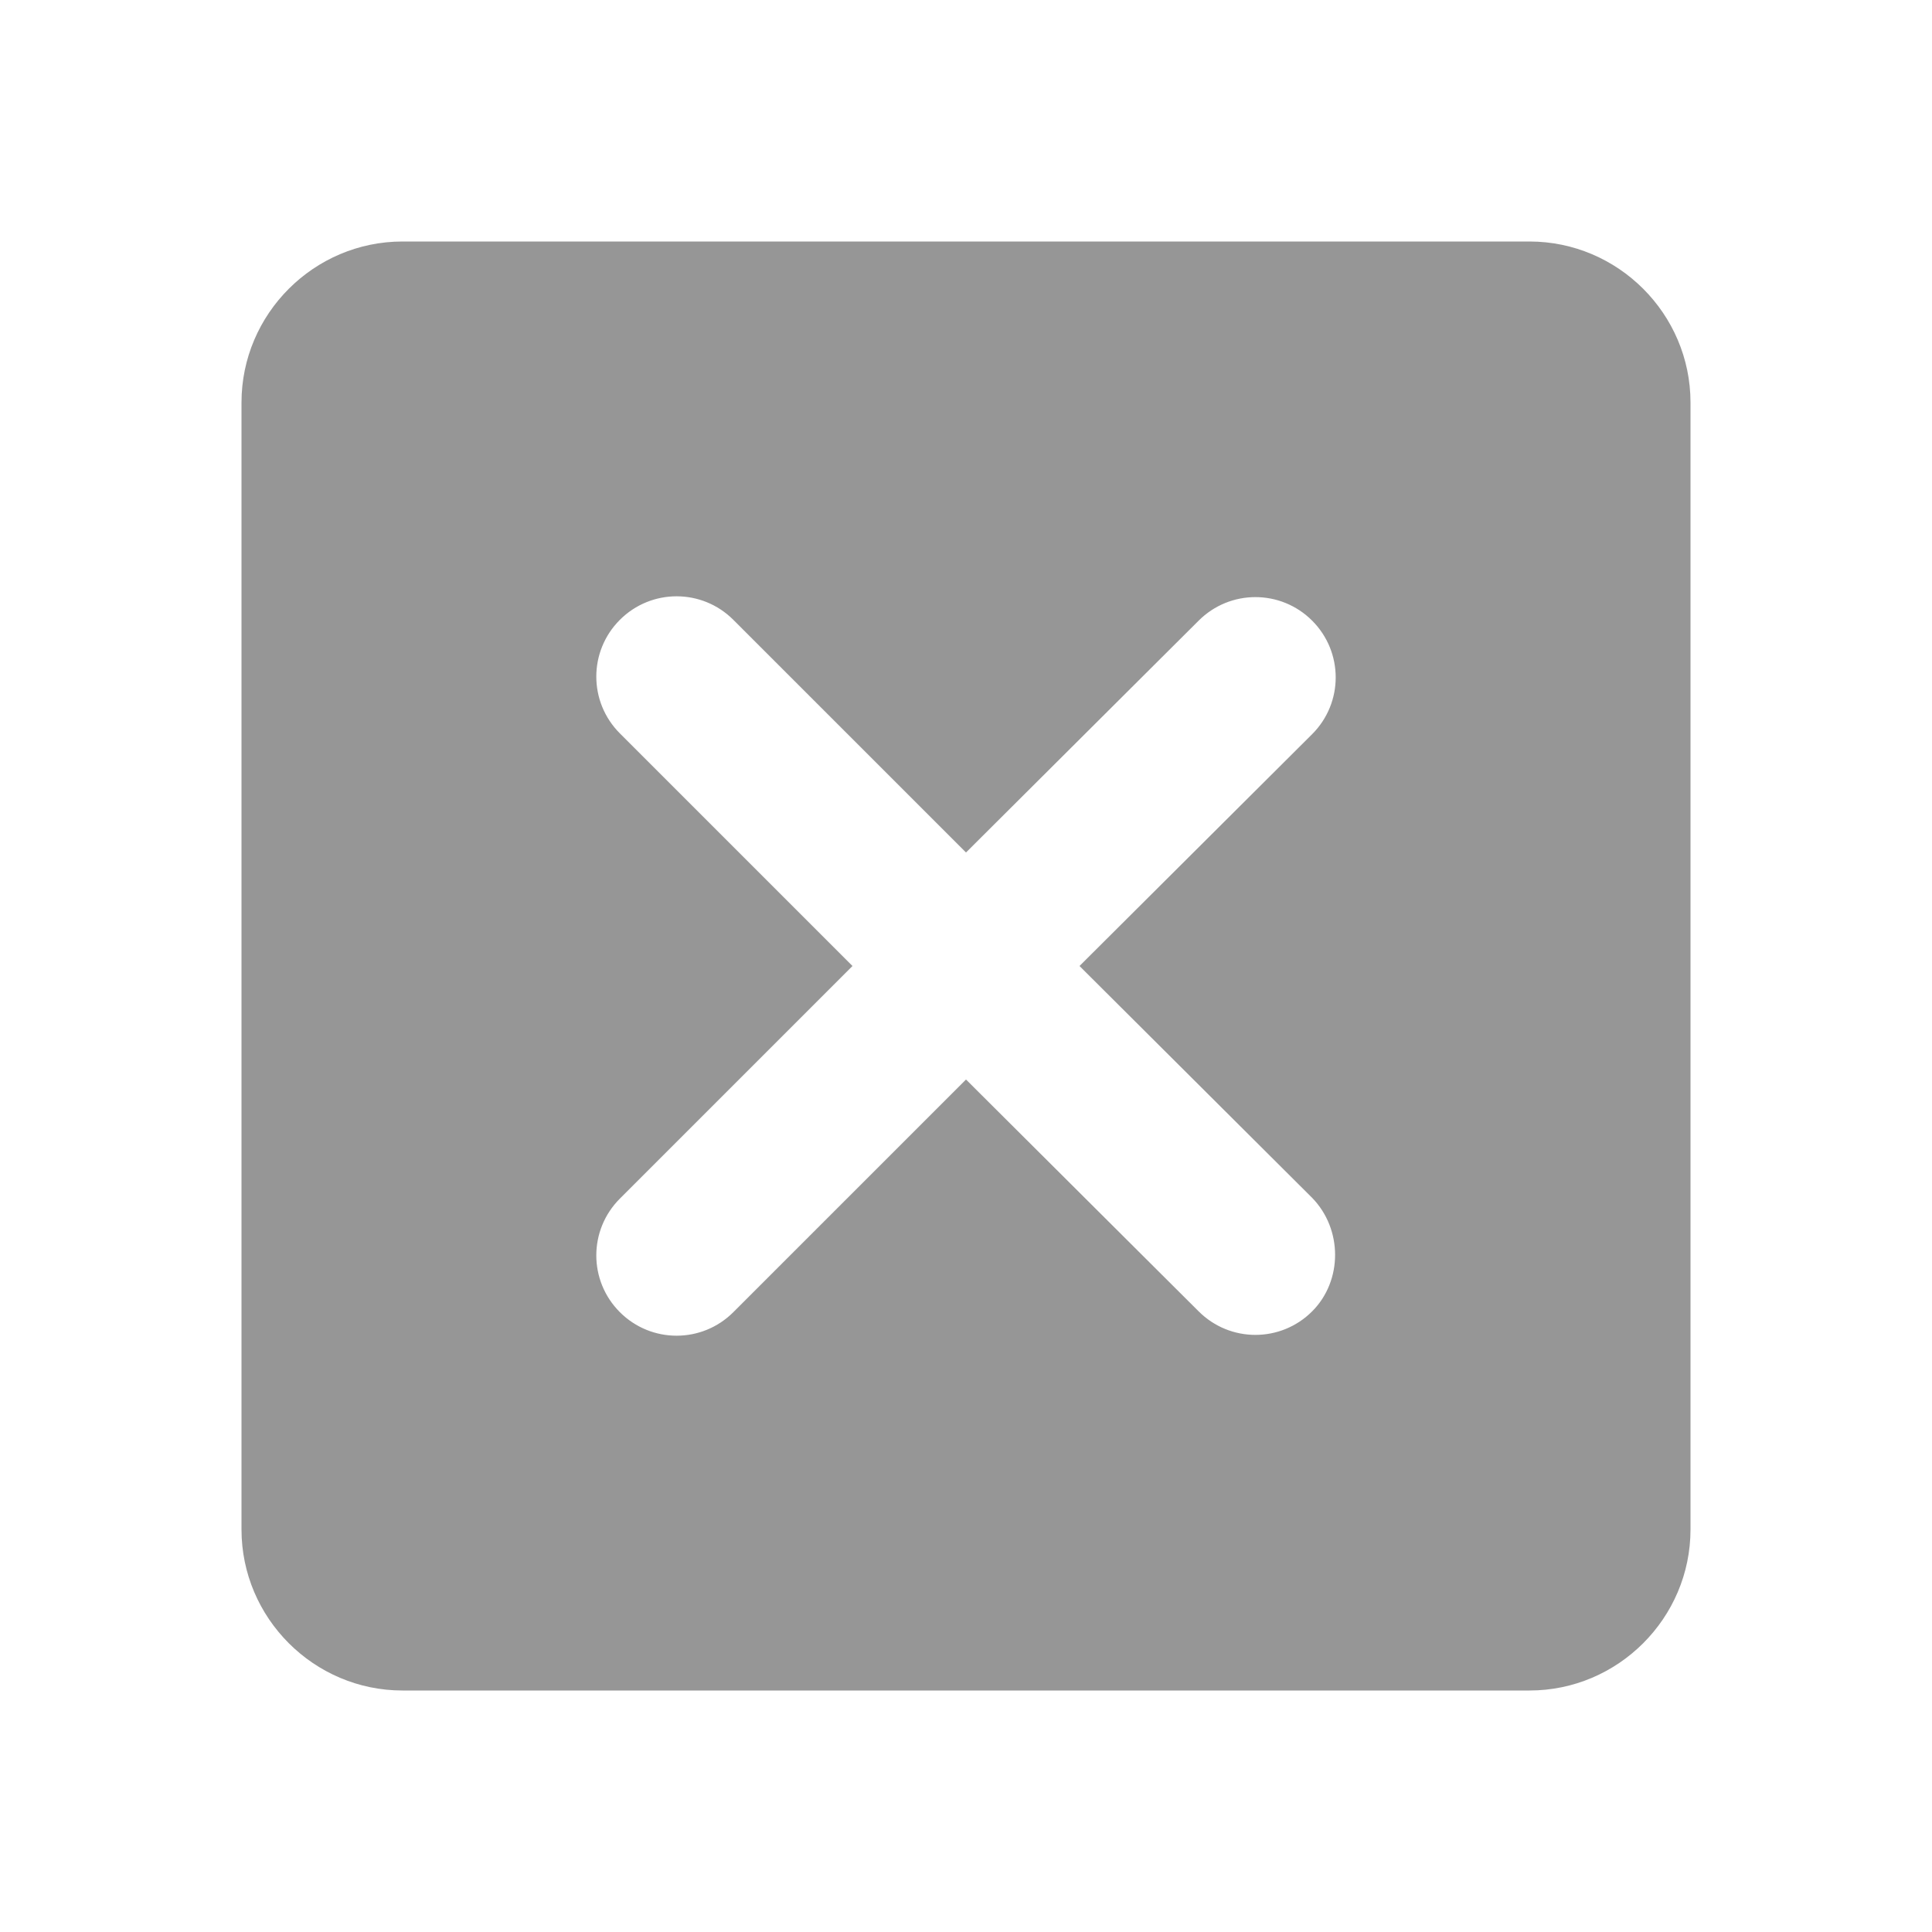 <svg width="24" height="24" viewBox="0 0 24 24" fill="none" xmlns="http://www.w3.org/2000/svg">
<path d="M3 5V19C3 20.1 3.9 21 5 21H19C20.1 21 21 20.1 21 19V5C21 3.9 20.1 3 19 3H5C3.9 3 3 3.9 3 5ZM16.3 16.29C15.91 16.68 15.28 16.68 14.89 16.29L12 13.41L9.11 16.3C8.72 16.69 8.09 16.69 7.7 16.3C7.31 15.91 7.31 15.28 7.7 14.89L10.59 12L7.7 9.11C7.31 8.72 7.31 8.09 7.7 7.7C8.09 7.31 8.72 7.31 9.11 7.7L12 10.59L14.89 7.71C15.28 7.32 15.91 7.32 16.3 7.71C16.69 8.1 16.69 8.73 16.3 9.12L13.41 12L16.3 14.88C16.68 15.27 16.68 15.91 16.3 16.29Z" fill="#969696"/>
</svg>

